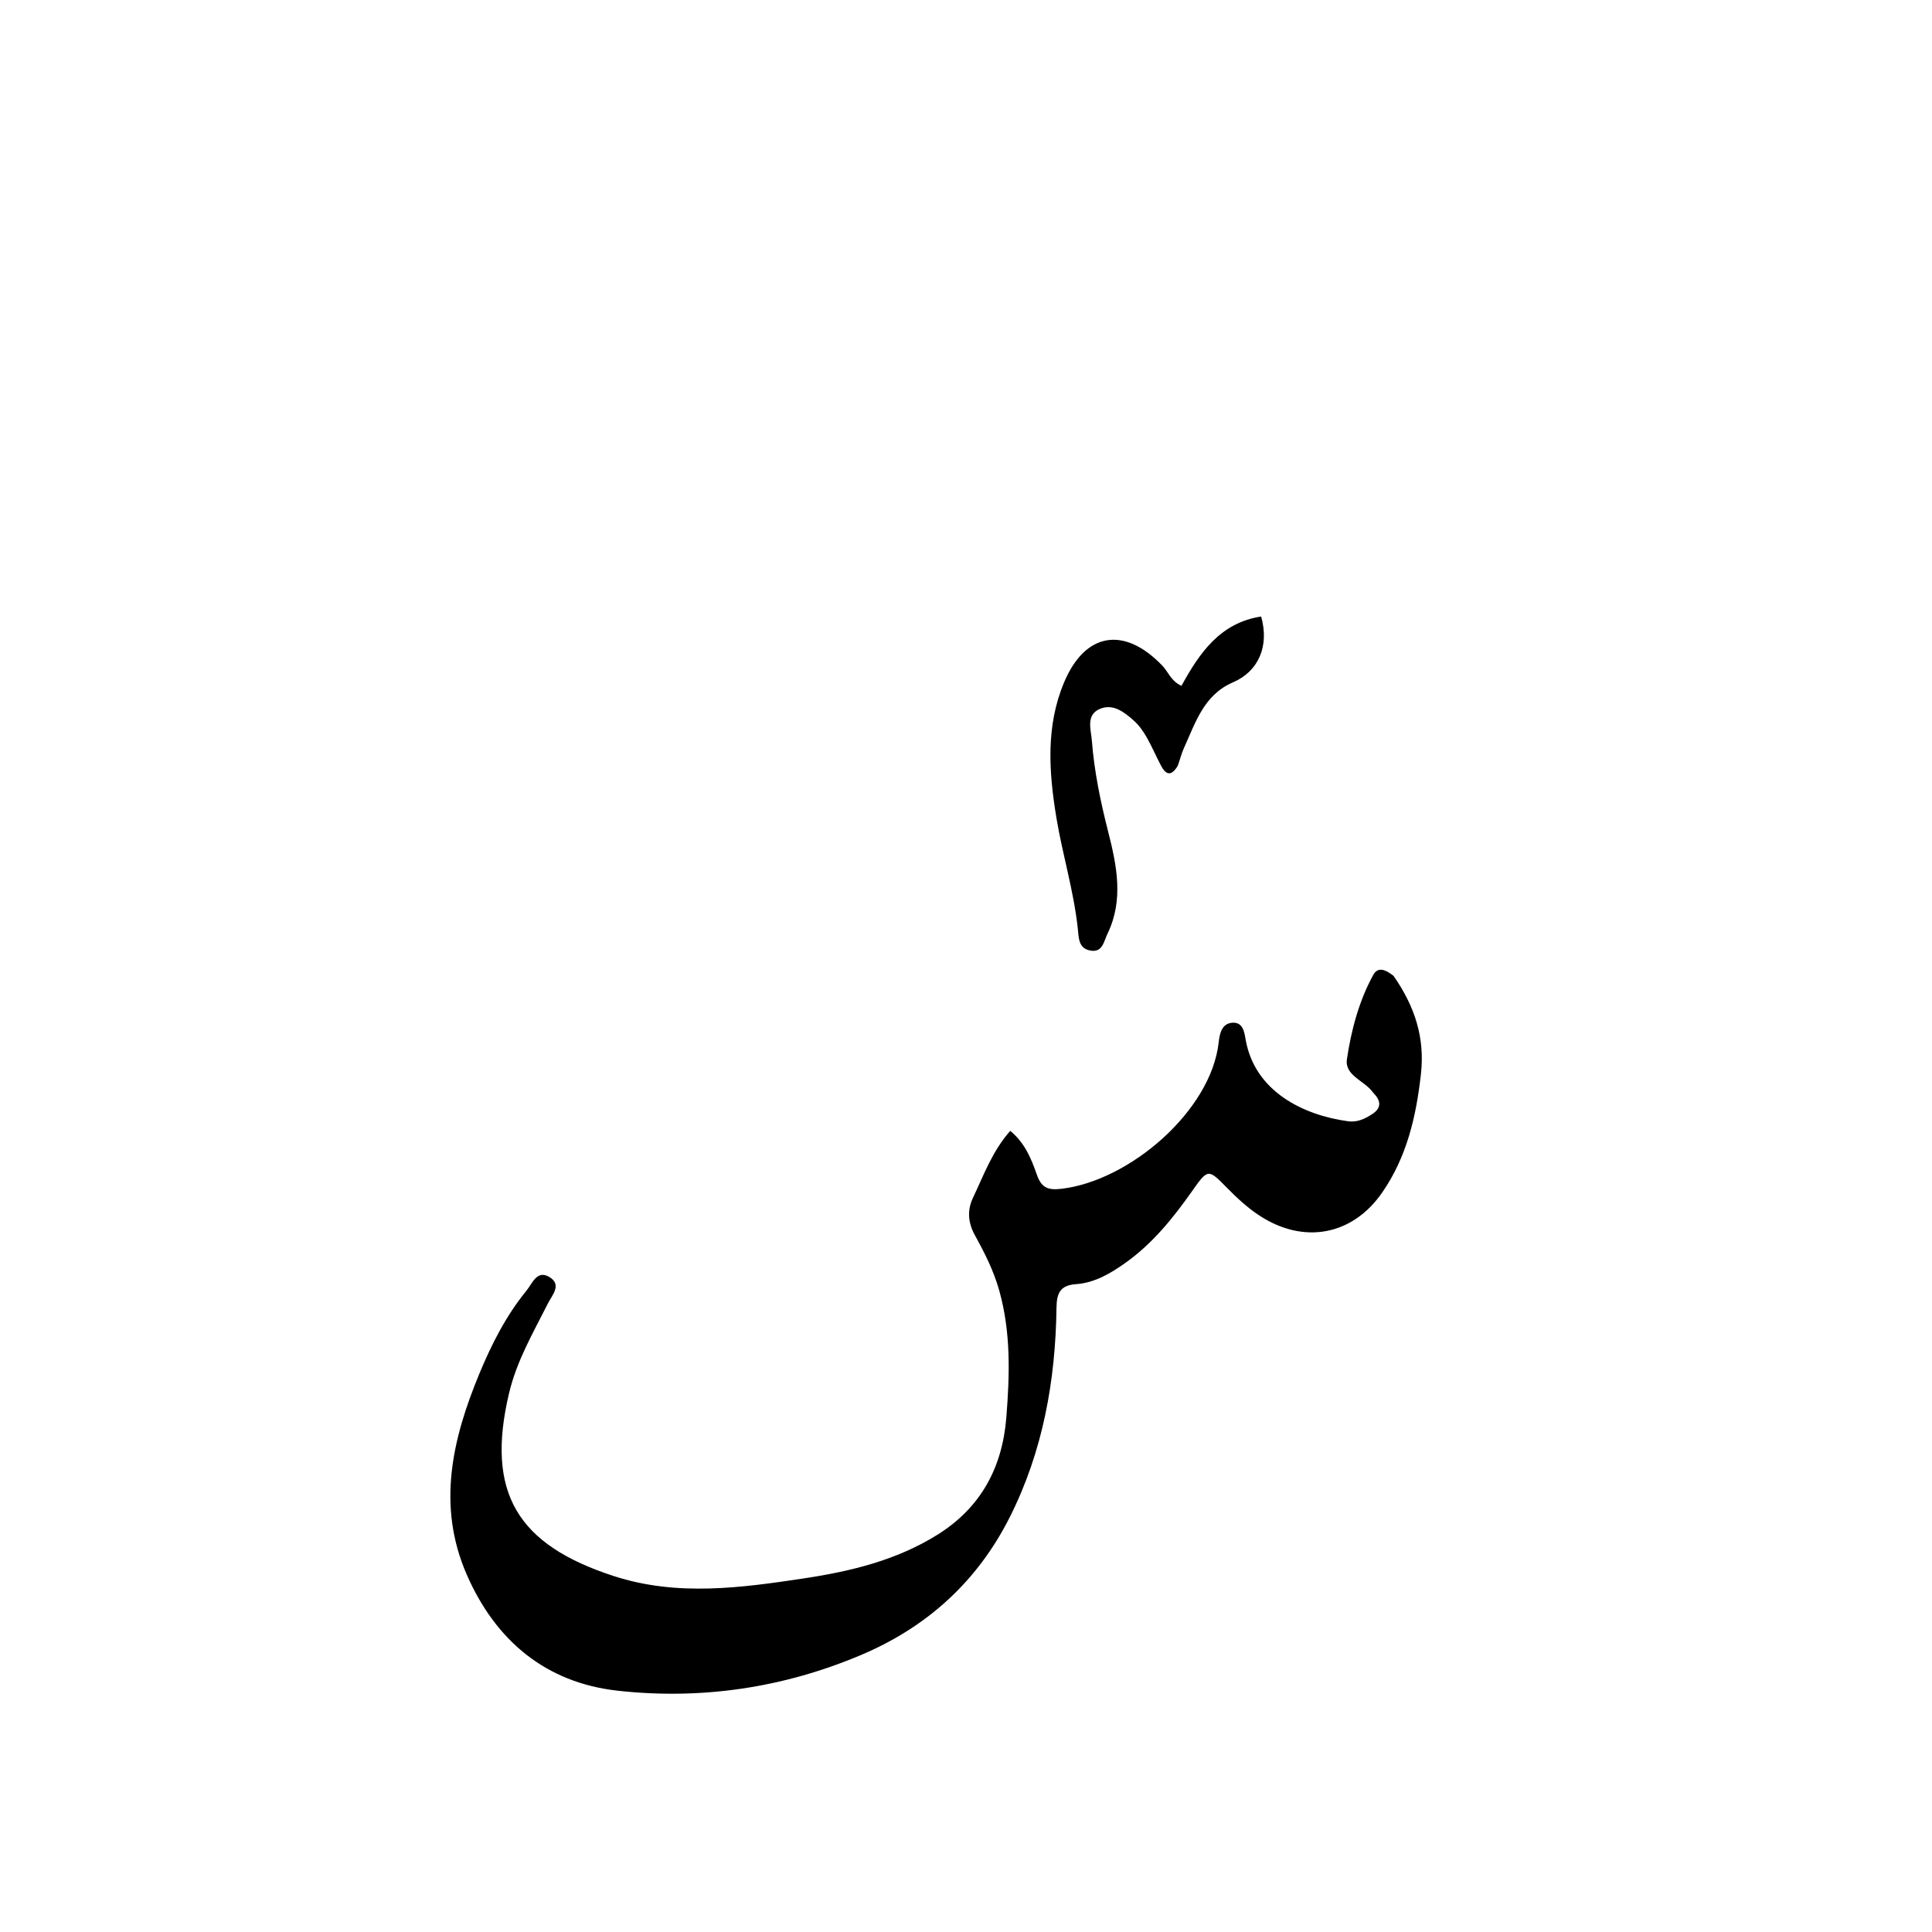 <svg version="1.1" id="Layer_1" xmlns="http://www.w3.org/2000/svg" xmlns:xlink="http://www.w3.org/1999/xlink" x="0px" y="0px"
	 width="100%" viewBox="0 0 512 512" enable-background="new 0 0 512 512" xml:space="preserve">
<path fill="#000000" opacity="1" stroke="none" 
	d="
M369.297,258.607 
	C374.905,266.653 377.651,274.932 376.56,284.656 
	C375.295,295.932 372.809,306.639 366.275,316.062 
	C358.409,327.405 345.562,329.785 333.906,322.232 
	C330.667,320.133 327.864,317.526 325.173,314.789 
	C320.159,309.69 320.141,309.67 315.868,315.729 
	C310.851,322.841 305.422,329.573 298.255,334.665 
	C294.294,337.48 290.088,339.973 285.119,340.318 
	C280.964,340.606 280.033,342.728 279.983,346.547 
	C279.728,365.895 276.364,384.667 267.598,402.066 
	C259.04,419.05 245.761,431.165 228.151,438.604 
	C207.447,447.351 185.777,450.502 163.68,448.053 
	C144.7,445.949 131.355,434.85 123.69,417.279 
	C115.724,399.017 119.864,381.371 127.014,364.089 
	C130.256,356.253 134.129,348.626 139.557,341.989 
	C141.085,340.12 142.307,336.412 145.634,338.449 
	C148.965,340.488 146.327,343.197 145.215,345.407 
	C141.329,353.128 136.957,360.583 134.919,369.153 
	C128.61,395.694 137.213,409.426 162.719,417.692 
	C179.429,423.107 196.325,420.816 213.137,418.275 
	C225.519,416.403 237.633,413.474 248.451,406.707 
	C259.923,399.531 265.623,388.94 266.685,375.677 
	C267.591,364.379 267.929,353.117 264.811,342.008 
	C263.352,336.81 260.966,332.07 258.39,327.417 
	C256.534,324.066 256.258,320.765 257.861,317.401 
	C260.693,311.463 262.911,305.153 267.726,299.684 
	C271.636,302.921 273.293,307.085 274.75,311.228 
	C275.946,314.629 277.492,315.497 281.328,315.042 
	C299.36,312.902 320.909,294.427 322.958,276.285 
	C323.208,274.073 323.7,271.195 326.643,271.031 
	C329.574,270.867 329.804,273.864 330.154,275.755 
	C332.647,289.21 345.249,295.508 357.249,297.148 
	C359.746,297.49 361.823,296.463 363.779,295.158 
	C365.866,293.765 366.072,292.027 364.393,290.117 
	C364.173,289.866 363.936,289.628 363.739,289.36 
	C361.535,286.363 356.301,285.025 356.949,280.68 
	C358.099,272.975 360.12,265.336 363.9,258.401 
	C365.201,256.014 367.296,257.043 369.297,258.607 
z"/>
<path fill="#000000" opacity="1" stroke="none" 
	d="
M312.124,202.931 
	C310.263,206.049 308.848,205.116 307.666,202.879 
	C306.345,200.379 305.243,197.759 303.836,195.312 
	C302.935,193.746 301.841,192.191 300.505,191 
	C297.999,188.765 295.068,186.421 291.579,187.824 
	C287.681,189.392 289.127,193.337 289.351,196.238 
	C289.979,204.356 291.618,212.322 293.632,220.231 
	C295.94,229.29 297.872,238.465 293.469,247.514 
	C292.512,249.479 292.201,252.49 288.981,251.914 
	C285.79,251.343 285.895,248.612 285.622,246.043 
	C284.564,236.112 281.582,226.539 279.957,216.712 
	C277.956,204.62 277.102,192.488 281.989,180.847 
	C287.587,167.514 297.982,165.898 308.047,176.425 
	C309.613,178.063 310.321,180.493 313.102,181.753 
	C317.862,173.062 323.353,165.046 334.217,163.385 
	C336.443,171.227 333.505,177.936 326.751,180.829 
	C319,184.149 316.799,191.571 313.716,198.336 
	C313.1,199.688 312.753,201.163 312.124,202.931 
z"/>
</svg>